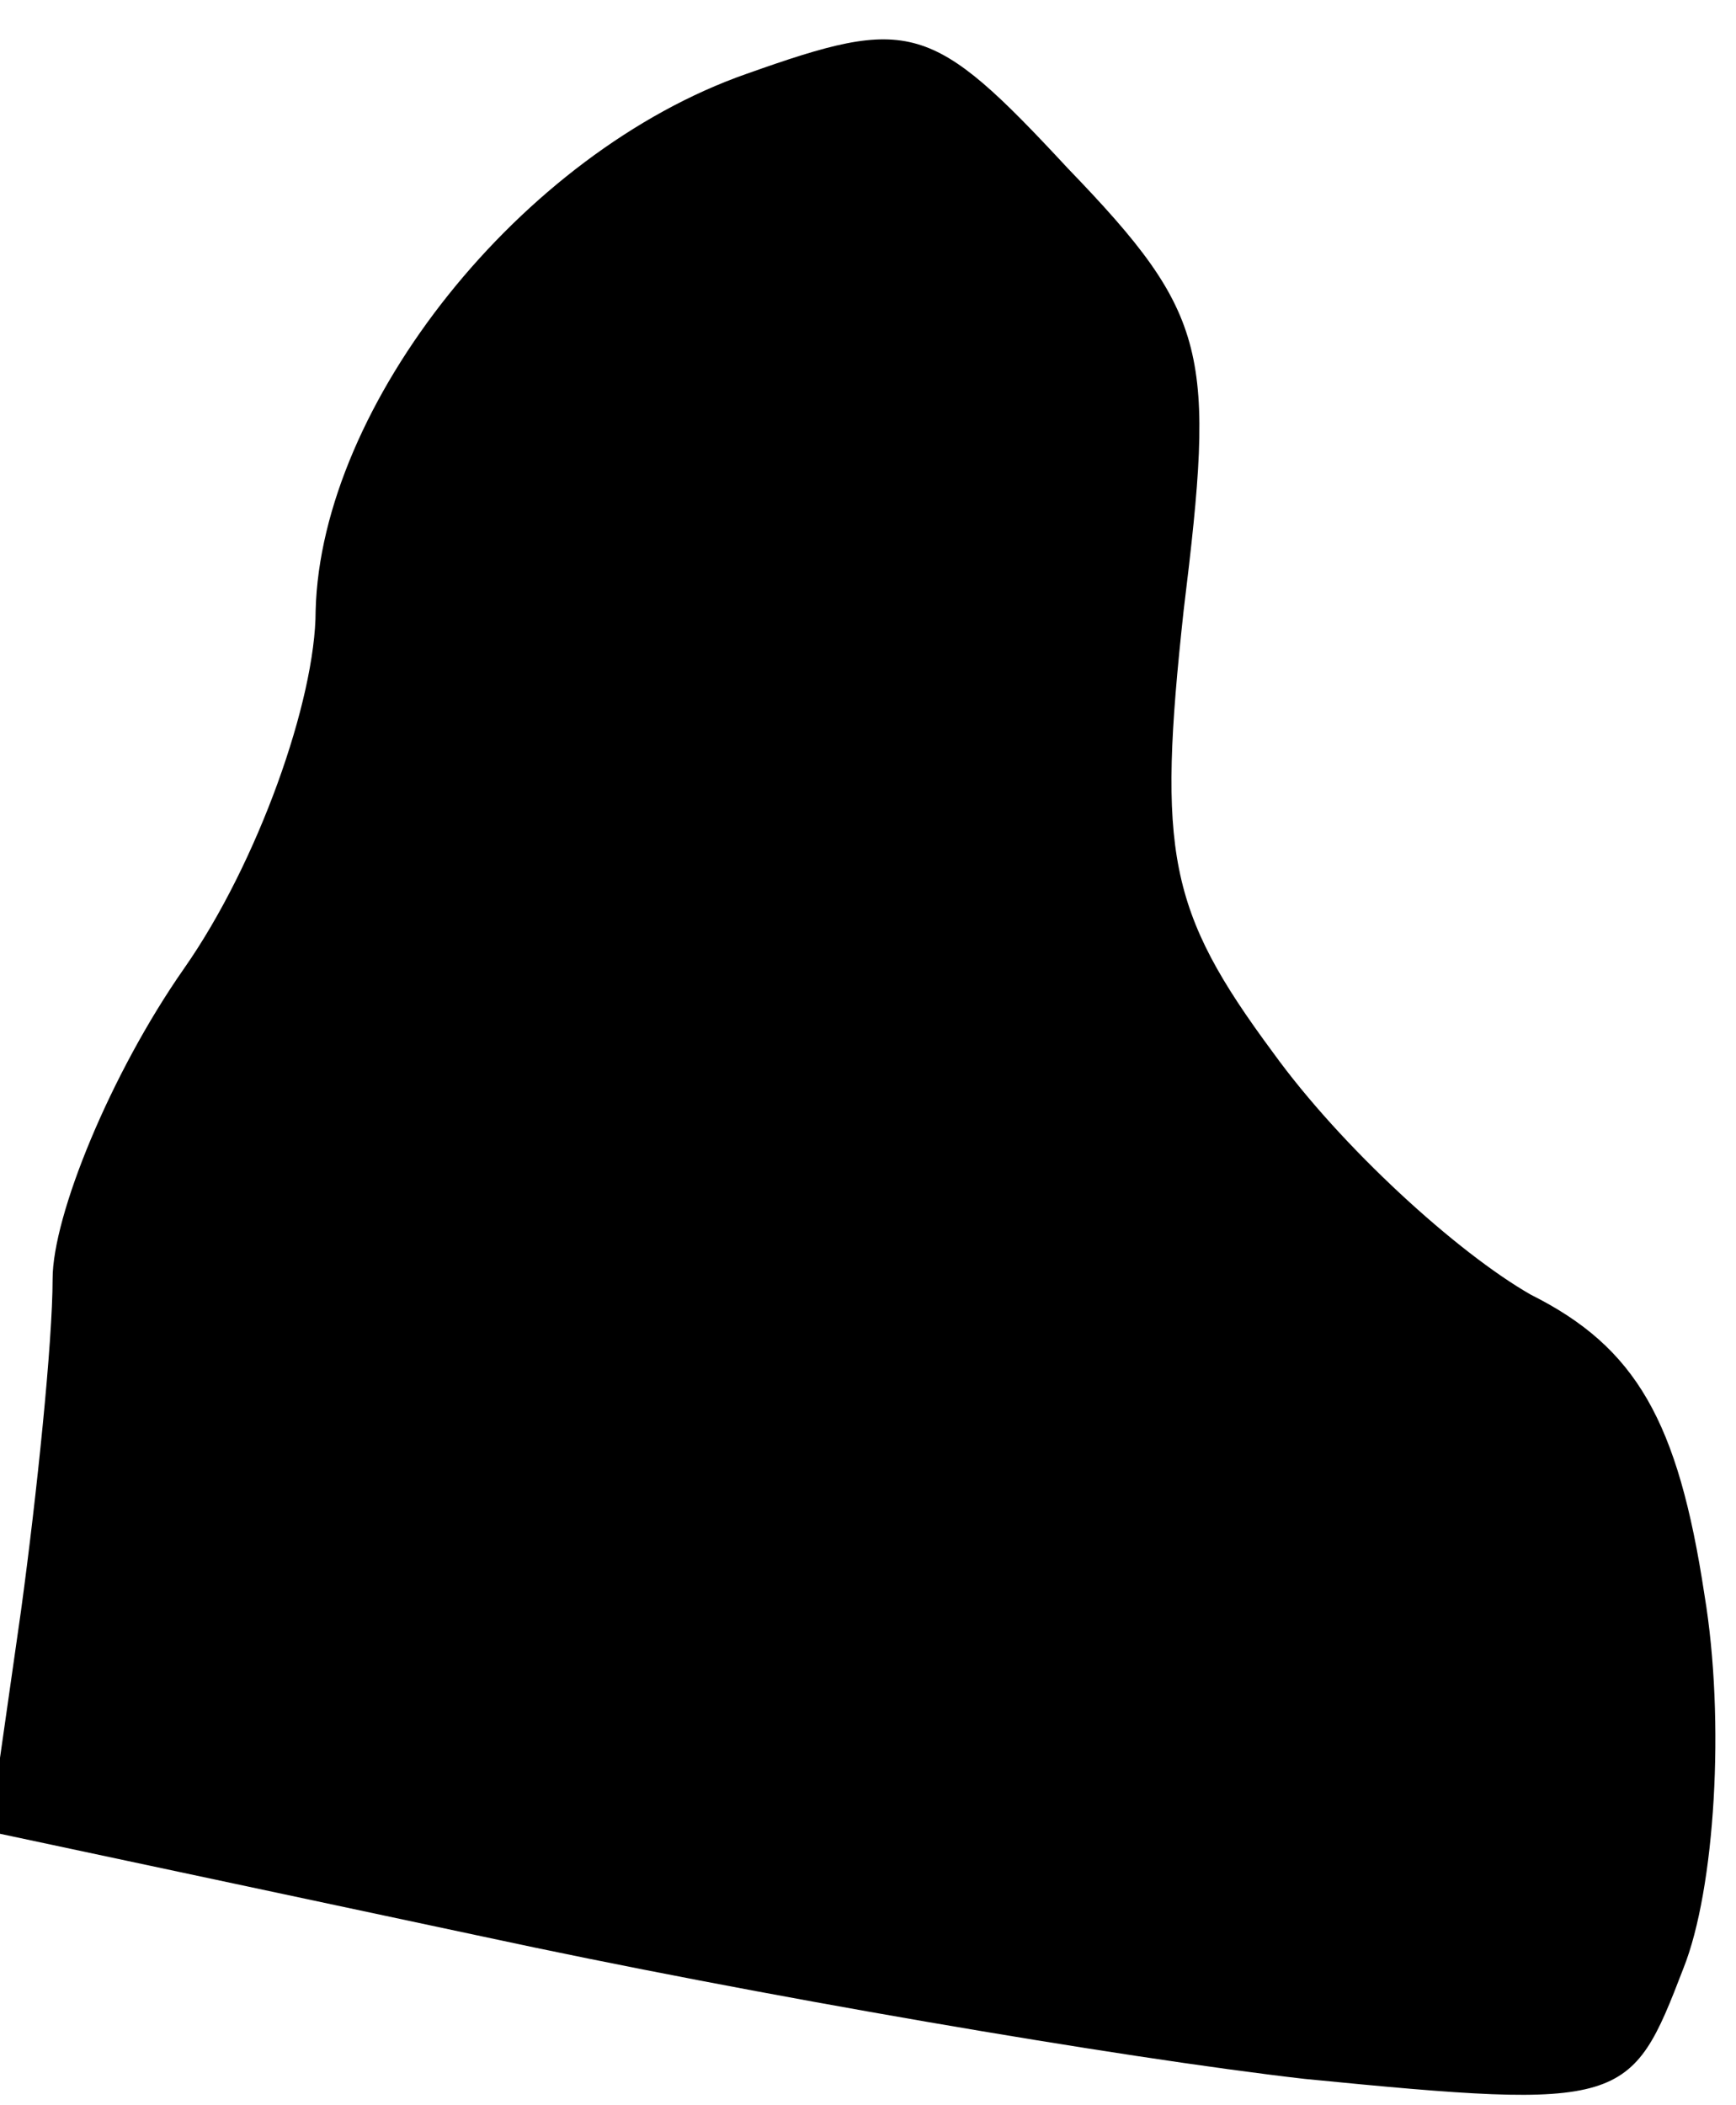 <?xml version="1.0" standalone="no"?>
<!DOCTYPE svg PUBLIC "-//W3C//DTD SVG 20010904//EN"
 "http://www.w3.org/TR/2001/REC-SVG-20010904/DTD/svg10.dtd">
<svg version="1.0" xmlns="http://www.w3.org/2000/svg"
 width="33pt" height="40pt" viewBox="0 0 33 40"
 preserveAspectRatio="xMidYMid meet">
<g transform="translate(0,40) scale(0.1,-0.1)"
fill="#000000" stroke="none">
<path fill="#000000" stroke="none" d="M142 386 c-43 -15 -81 -63 -82 -102 0
-17 -11 -48 -25 -68 -14 -20 -25 -47 -25 -59 0 -12 -3 -41 -6 -63 l-6 -42 94
-20 c51 -11 121 -23 156 -27 61 -6 62 -5 72 21 6 15 8 47 4 71 -5 33 -13 47
-33 57 -14 8 -36 28 -49 46 -20 27 -22 38 -17 84 6 49 5 56 -22 84 -26 28 -30
29 -61 18z"/>
</g>
</svg>
